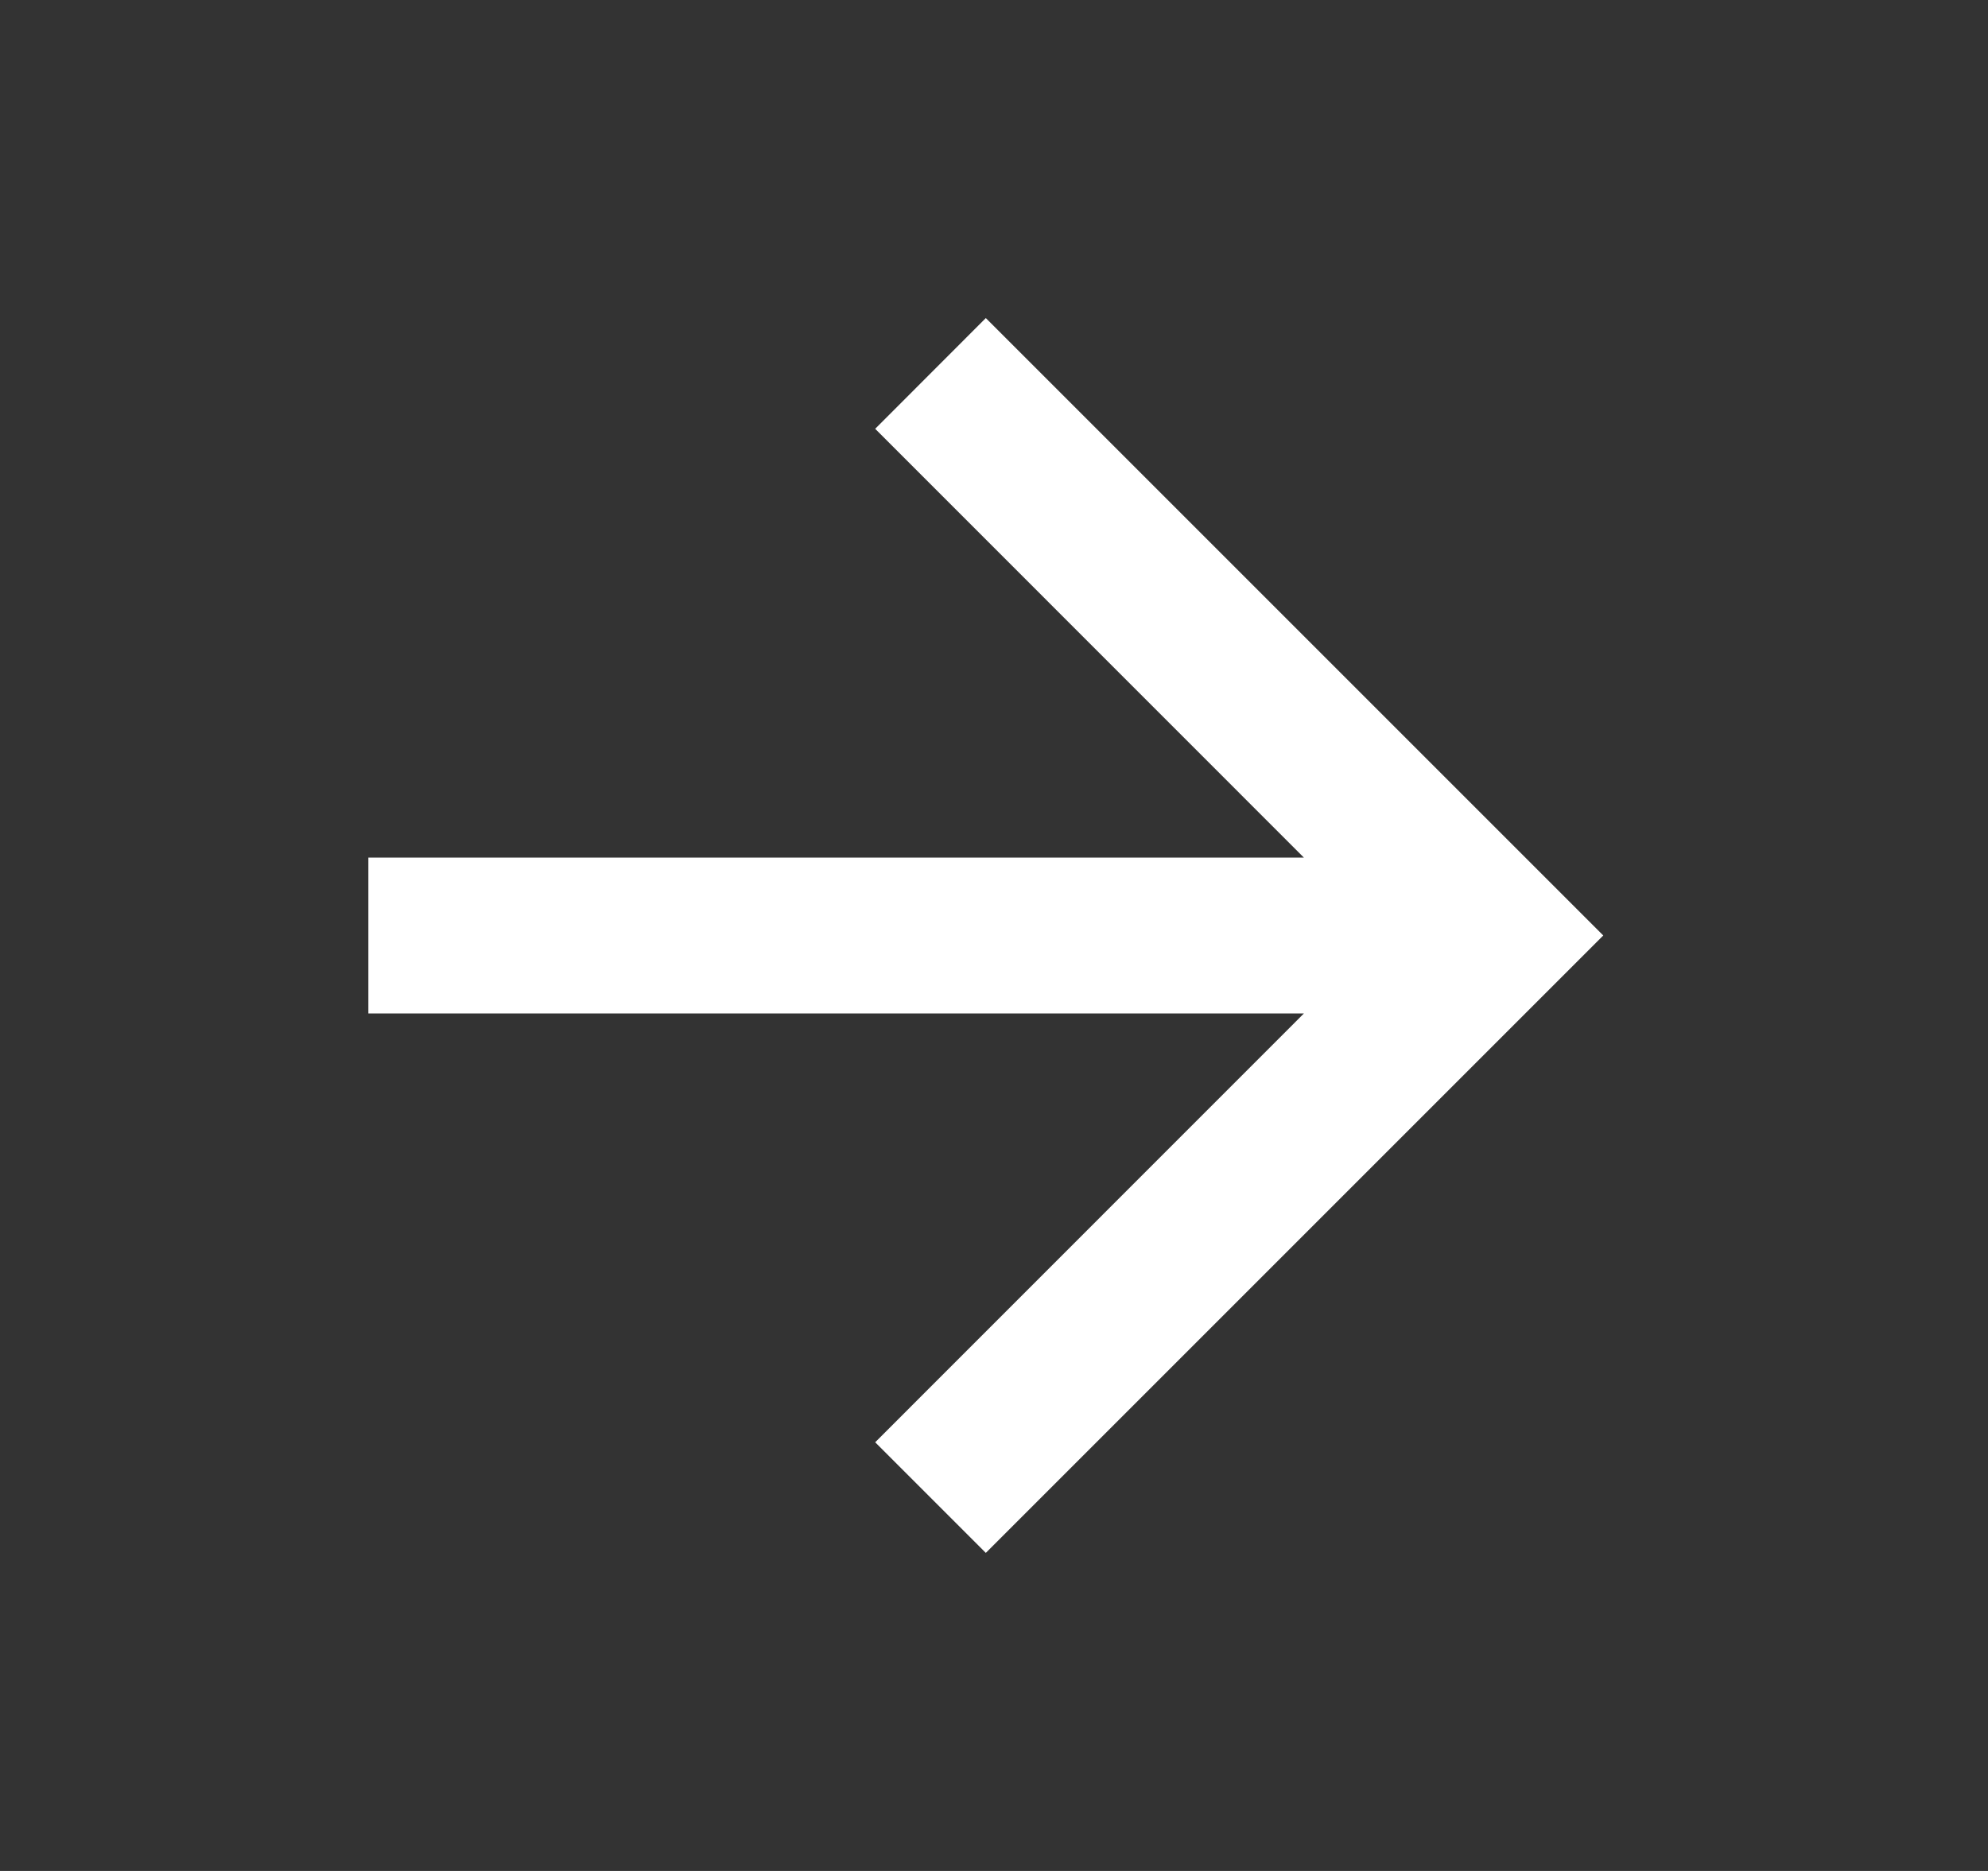 <svg width="17" height="16" viewBox="0 0 17 16" fill="none" xmlns="http://www.w3.org/2000/svg">
<rect x="0" y="0" width="17" height="16" fill="#333333" stroke="none"/>
<path d="M3.15 7.334V8.667H11.15L7.484 12.334L8.43 13.28L13.71 8L8.43 2.72L7.484 3.667L11.15 7.334H3.15Z" fill="white"/>
</svg>

